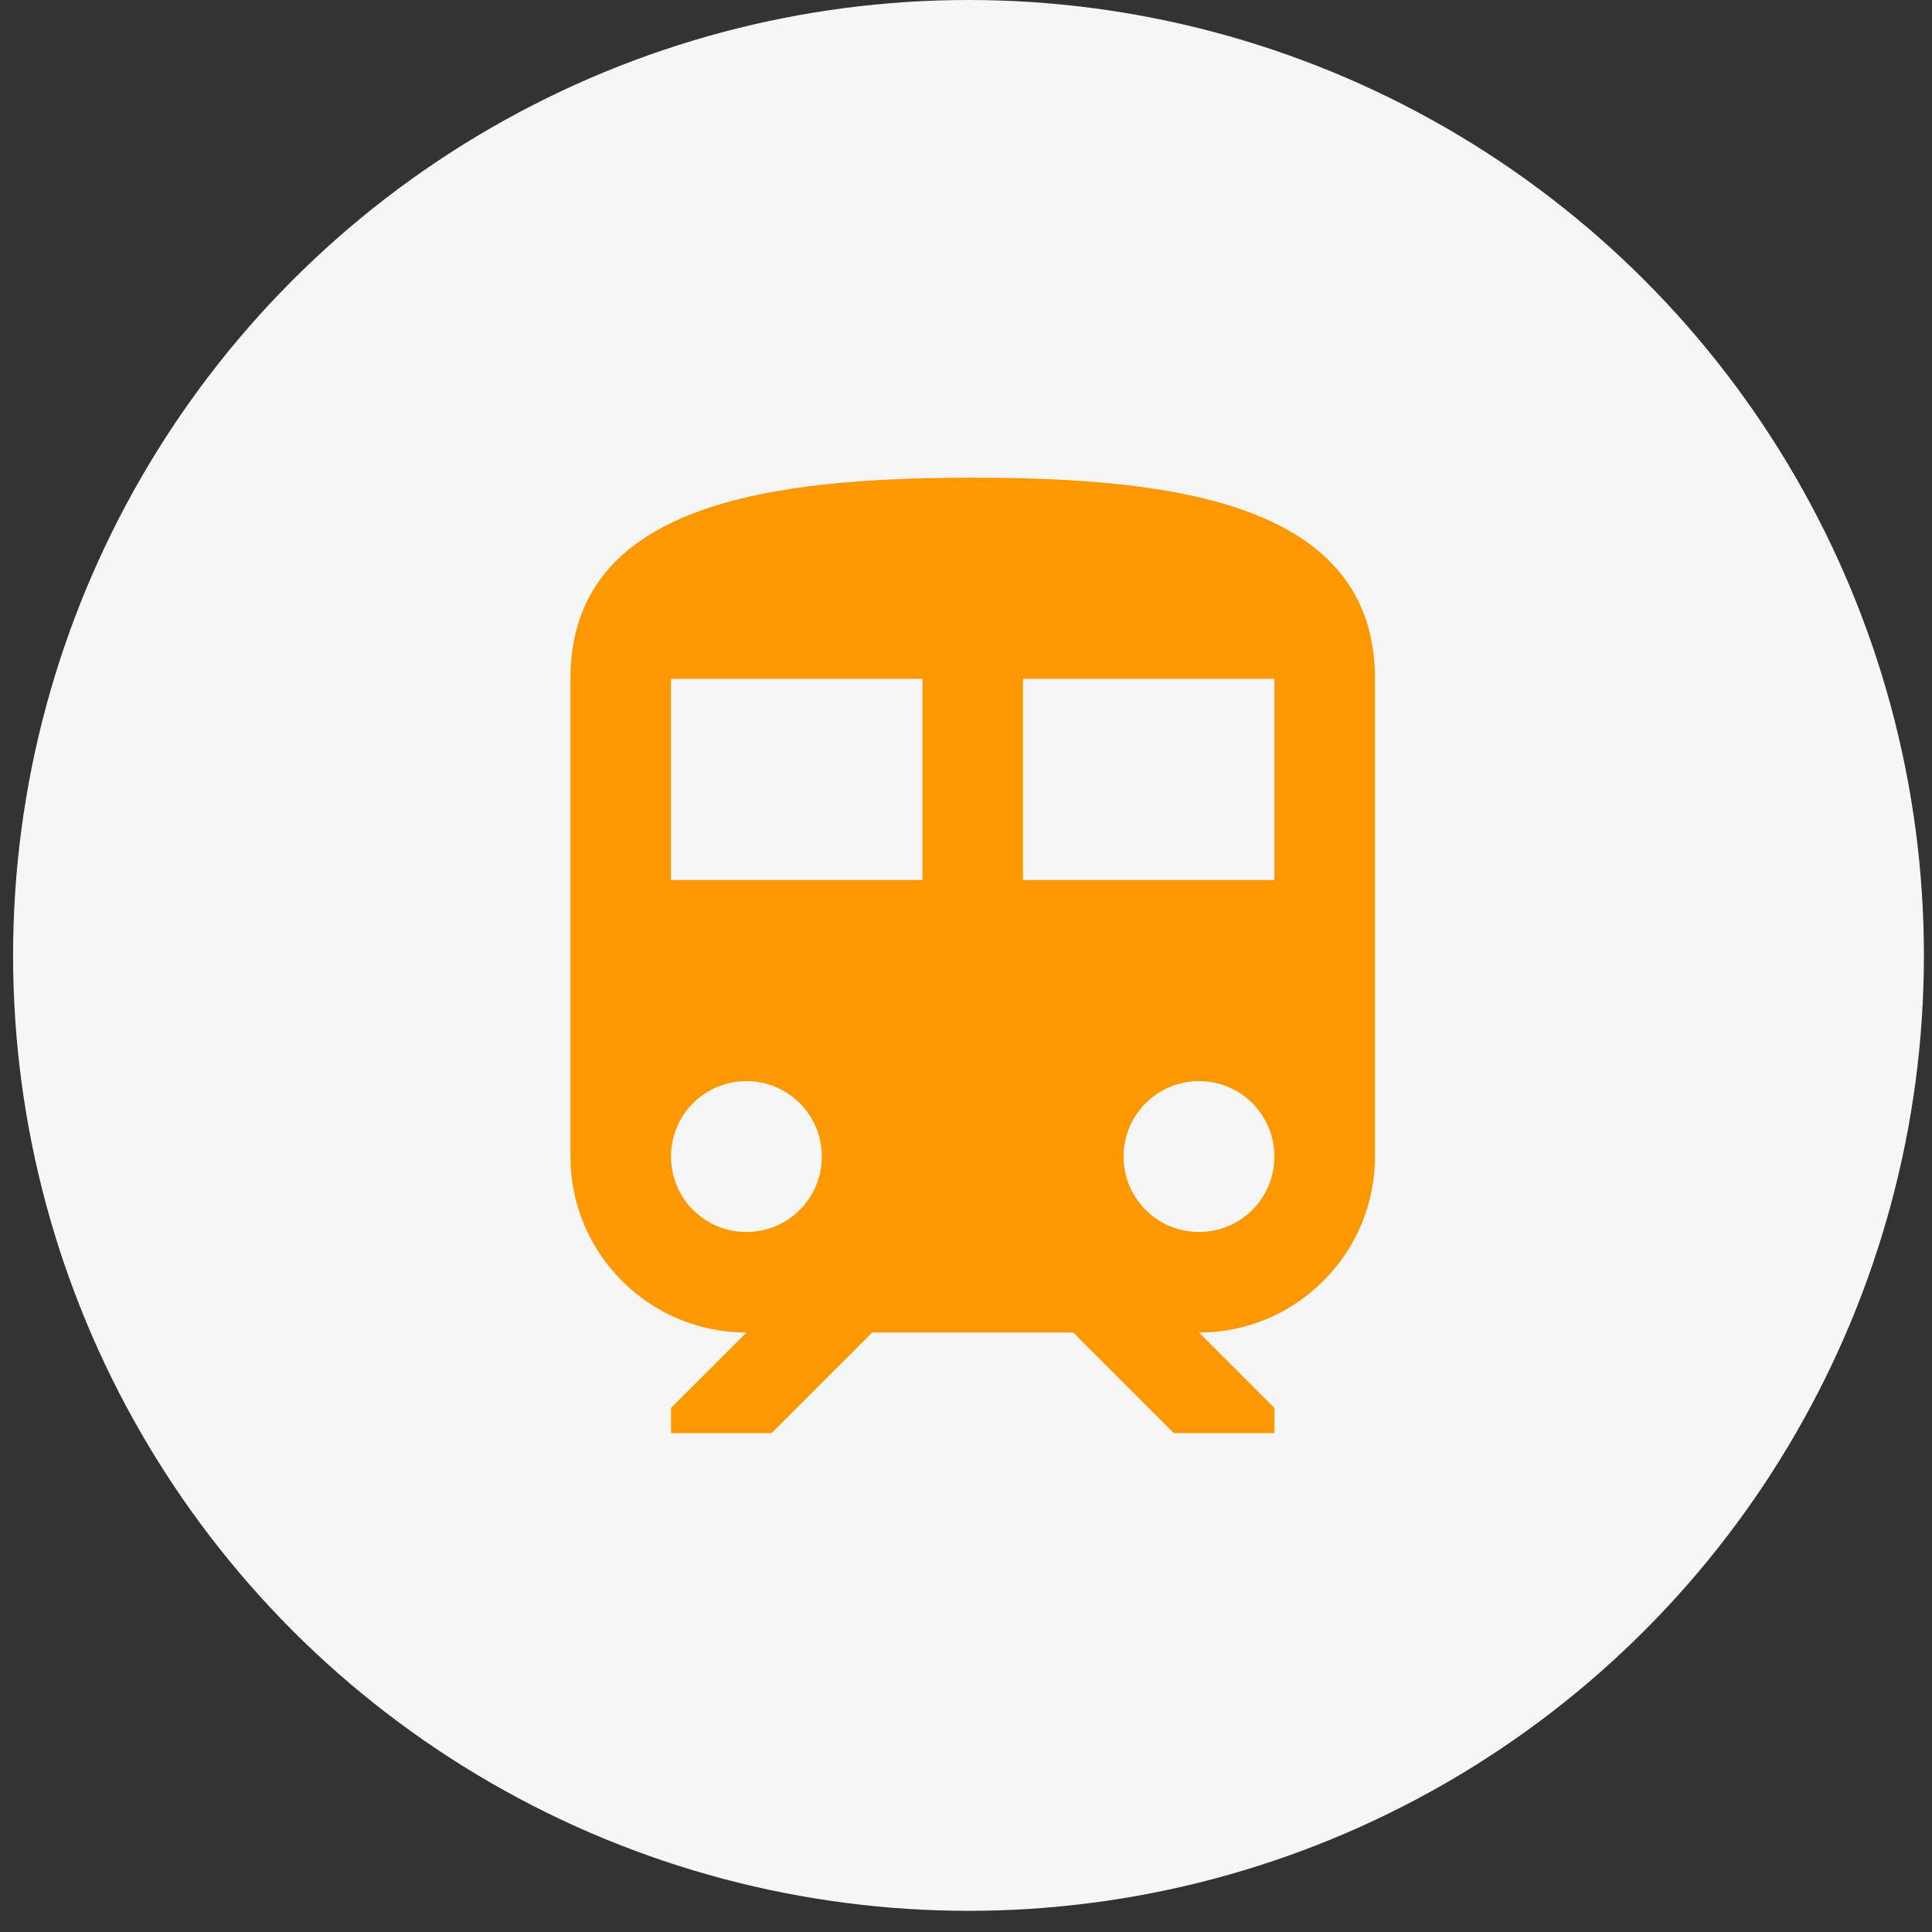 <svg width="54" height="54" viewBox="0 0 54 54" fill="none" xmlns="http://www.w3.org/2000/svg">
<rect x="0" y="0" width="54" height="54" fill="#333333" stroke="none"/>
<circle cx="27.07" cy="26.704" r="26.704" fill="#F6F6F6"/>
<path d="M27.188 13.352C21.566 13.352 15.944 14.055 15.944 18.974V32.326C15.944 35.039 18.15 37.245 20.863 37.245L18.755 39.353V40.056H21.566L24.377 37.245H29.998L32.809 40.056H35.62V39.353L33.512 37.245C36.225 37.245 38.431 35.039 38.431 32.326V18.974C38.431 14.055 32.809 13.352 27.188 13.352ZM20.863 34.434C19.696 34.434 18.755 33.493 18.755 32.326C18.755 31.16 19.696 30.218 20.863 30.218C22.029 30.218 22.971 31.16 22.971 32.326C22.971 33.493 22.029 34.434 20.863 34.434ZM25.782 24.596H18.755V18.974H25.782V24.596ZM33.512 34.434C32.346 34.434 31.404 33.493 31.404 32.326C31.404 31.16 32.346 30.218 33.512 30.218C34.679 30.218 35.62 31.16 35.62 32.326C35.62 33.493 34.679 34.434 33.512 34.434ZM35.62 24.596H28.593V18.974H35.62V24.596Z" fill="#FE9800"/>
</svg>
